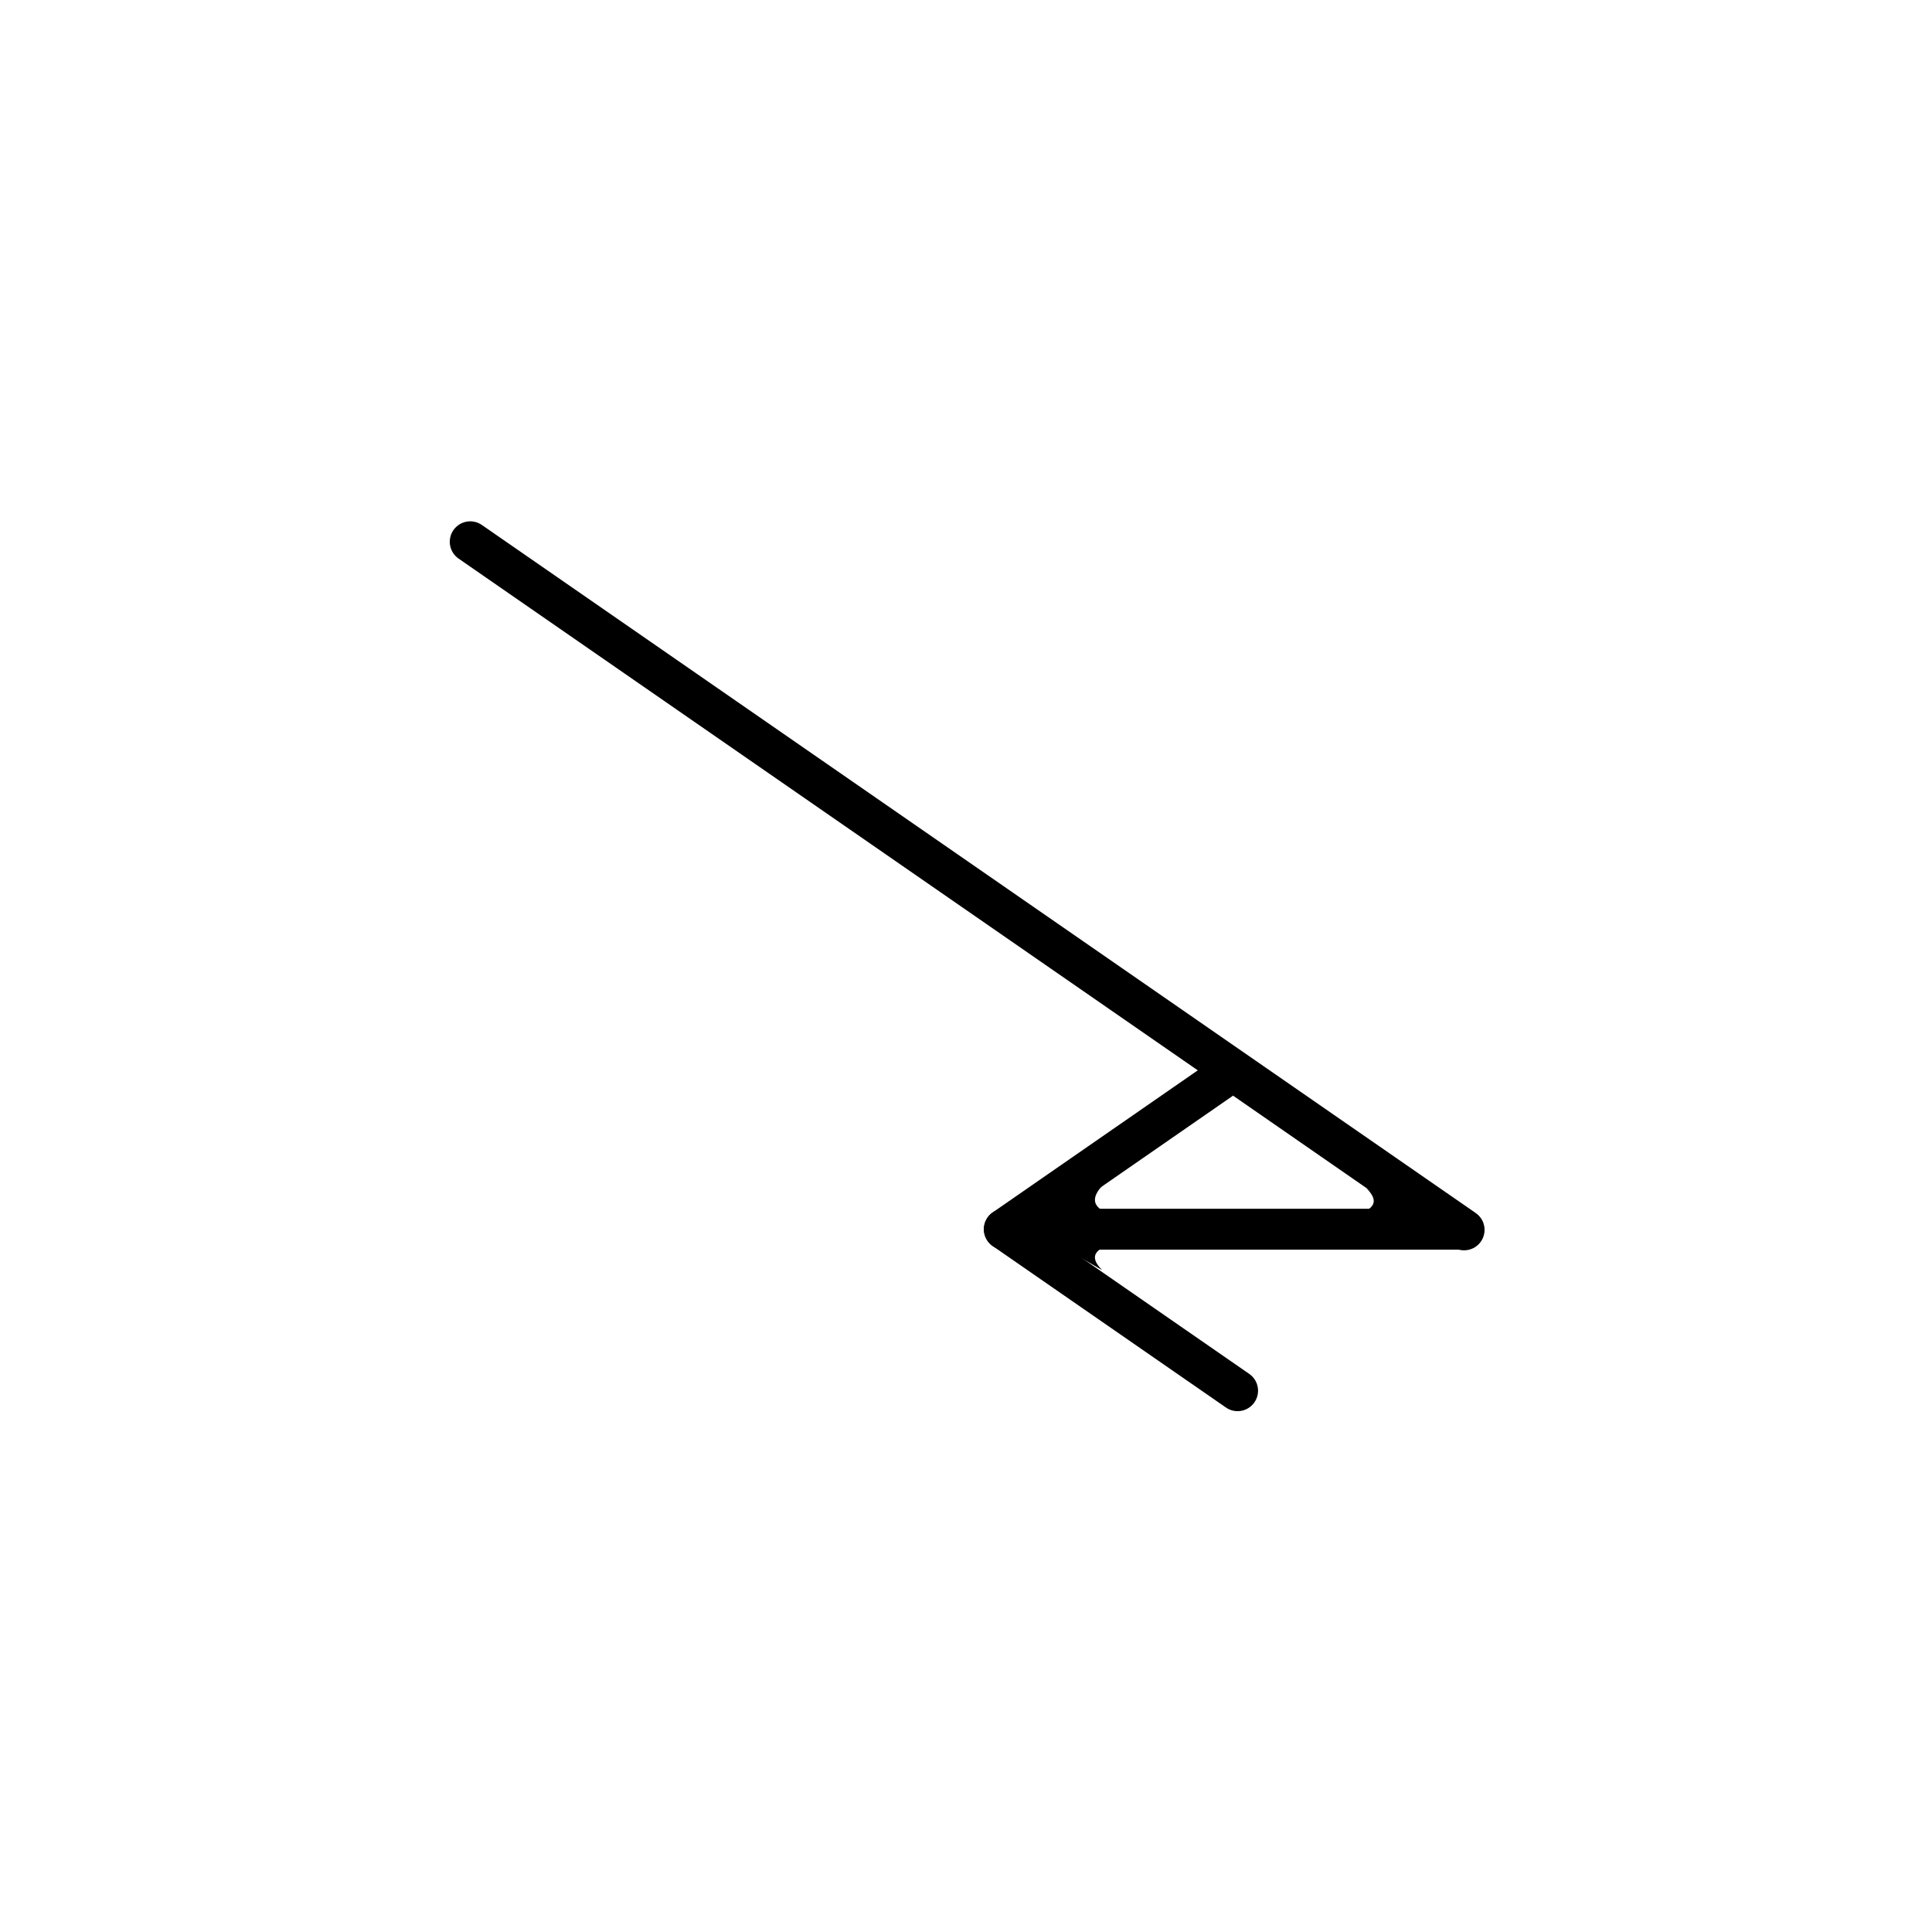 <svg width="756" height="756" xmlns="http://www.w3.org/2000/svg" xmlns:xlink="http://www.w3.org/1999/xlink" overflow="hidden"><rect width="100%" height="100%" fill="#808080" stroke="none"/><defs><clipPath id="clip0"><rect x="0" y="0" width="756" height="756"/></clipPath></defs><g clip-path="url(#clip0)"><rect x="0" y="0" width="756" height="756" fill="#FFFFFF"/><path d="M393 481 482.5 419 572 481Z" stroke="#000000" stroke-width="16.003" stroke-linecap="round" stroke-linejoin="round" stroke-miterlimit="10" fill="none" fill-rule="evenodd"/><path d="M393 481 484.276 544.19" stroke="#000000" stroke-width="16.003" stroke-linecap="round" stroke-miterlimit="8" fill="none" fill-rule="evenodd"/><path d="M184 212 572.913 481.248" stroke="#000000" stroke-width="16.003" stroke-linecap="round" stroke-miterlimit="8" fill="none" fill-rule="evenodd"/><path d="M432 474 417 473.189 431.274 464C428.29 467.333 426.516 471.207 432 474Z" fill-rule="evenodd"/><path d="M15 9 0 8.27 14.274 0C11.29 3 9.516 6.486 15 9Z" fill-rule="evenodd" transform="matrix(-1 0 0 1 549 465)"/><path d="M15 9 0 8.27 14.274 0C11.29 3 9.516 6.486 15 9Z" fill-rule="evenodd" transform="matrix(1 0 0 -1 417 497)"/></g></svg>